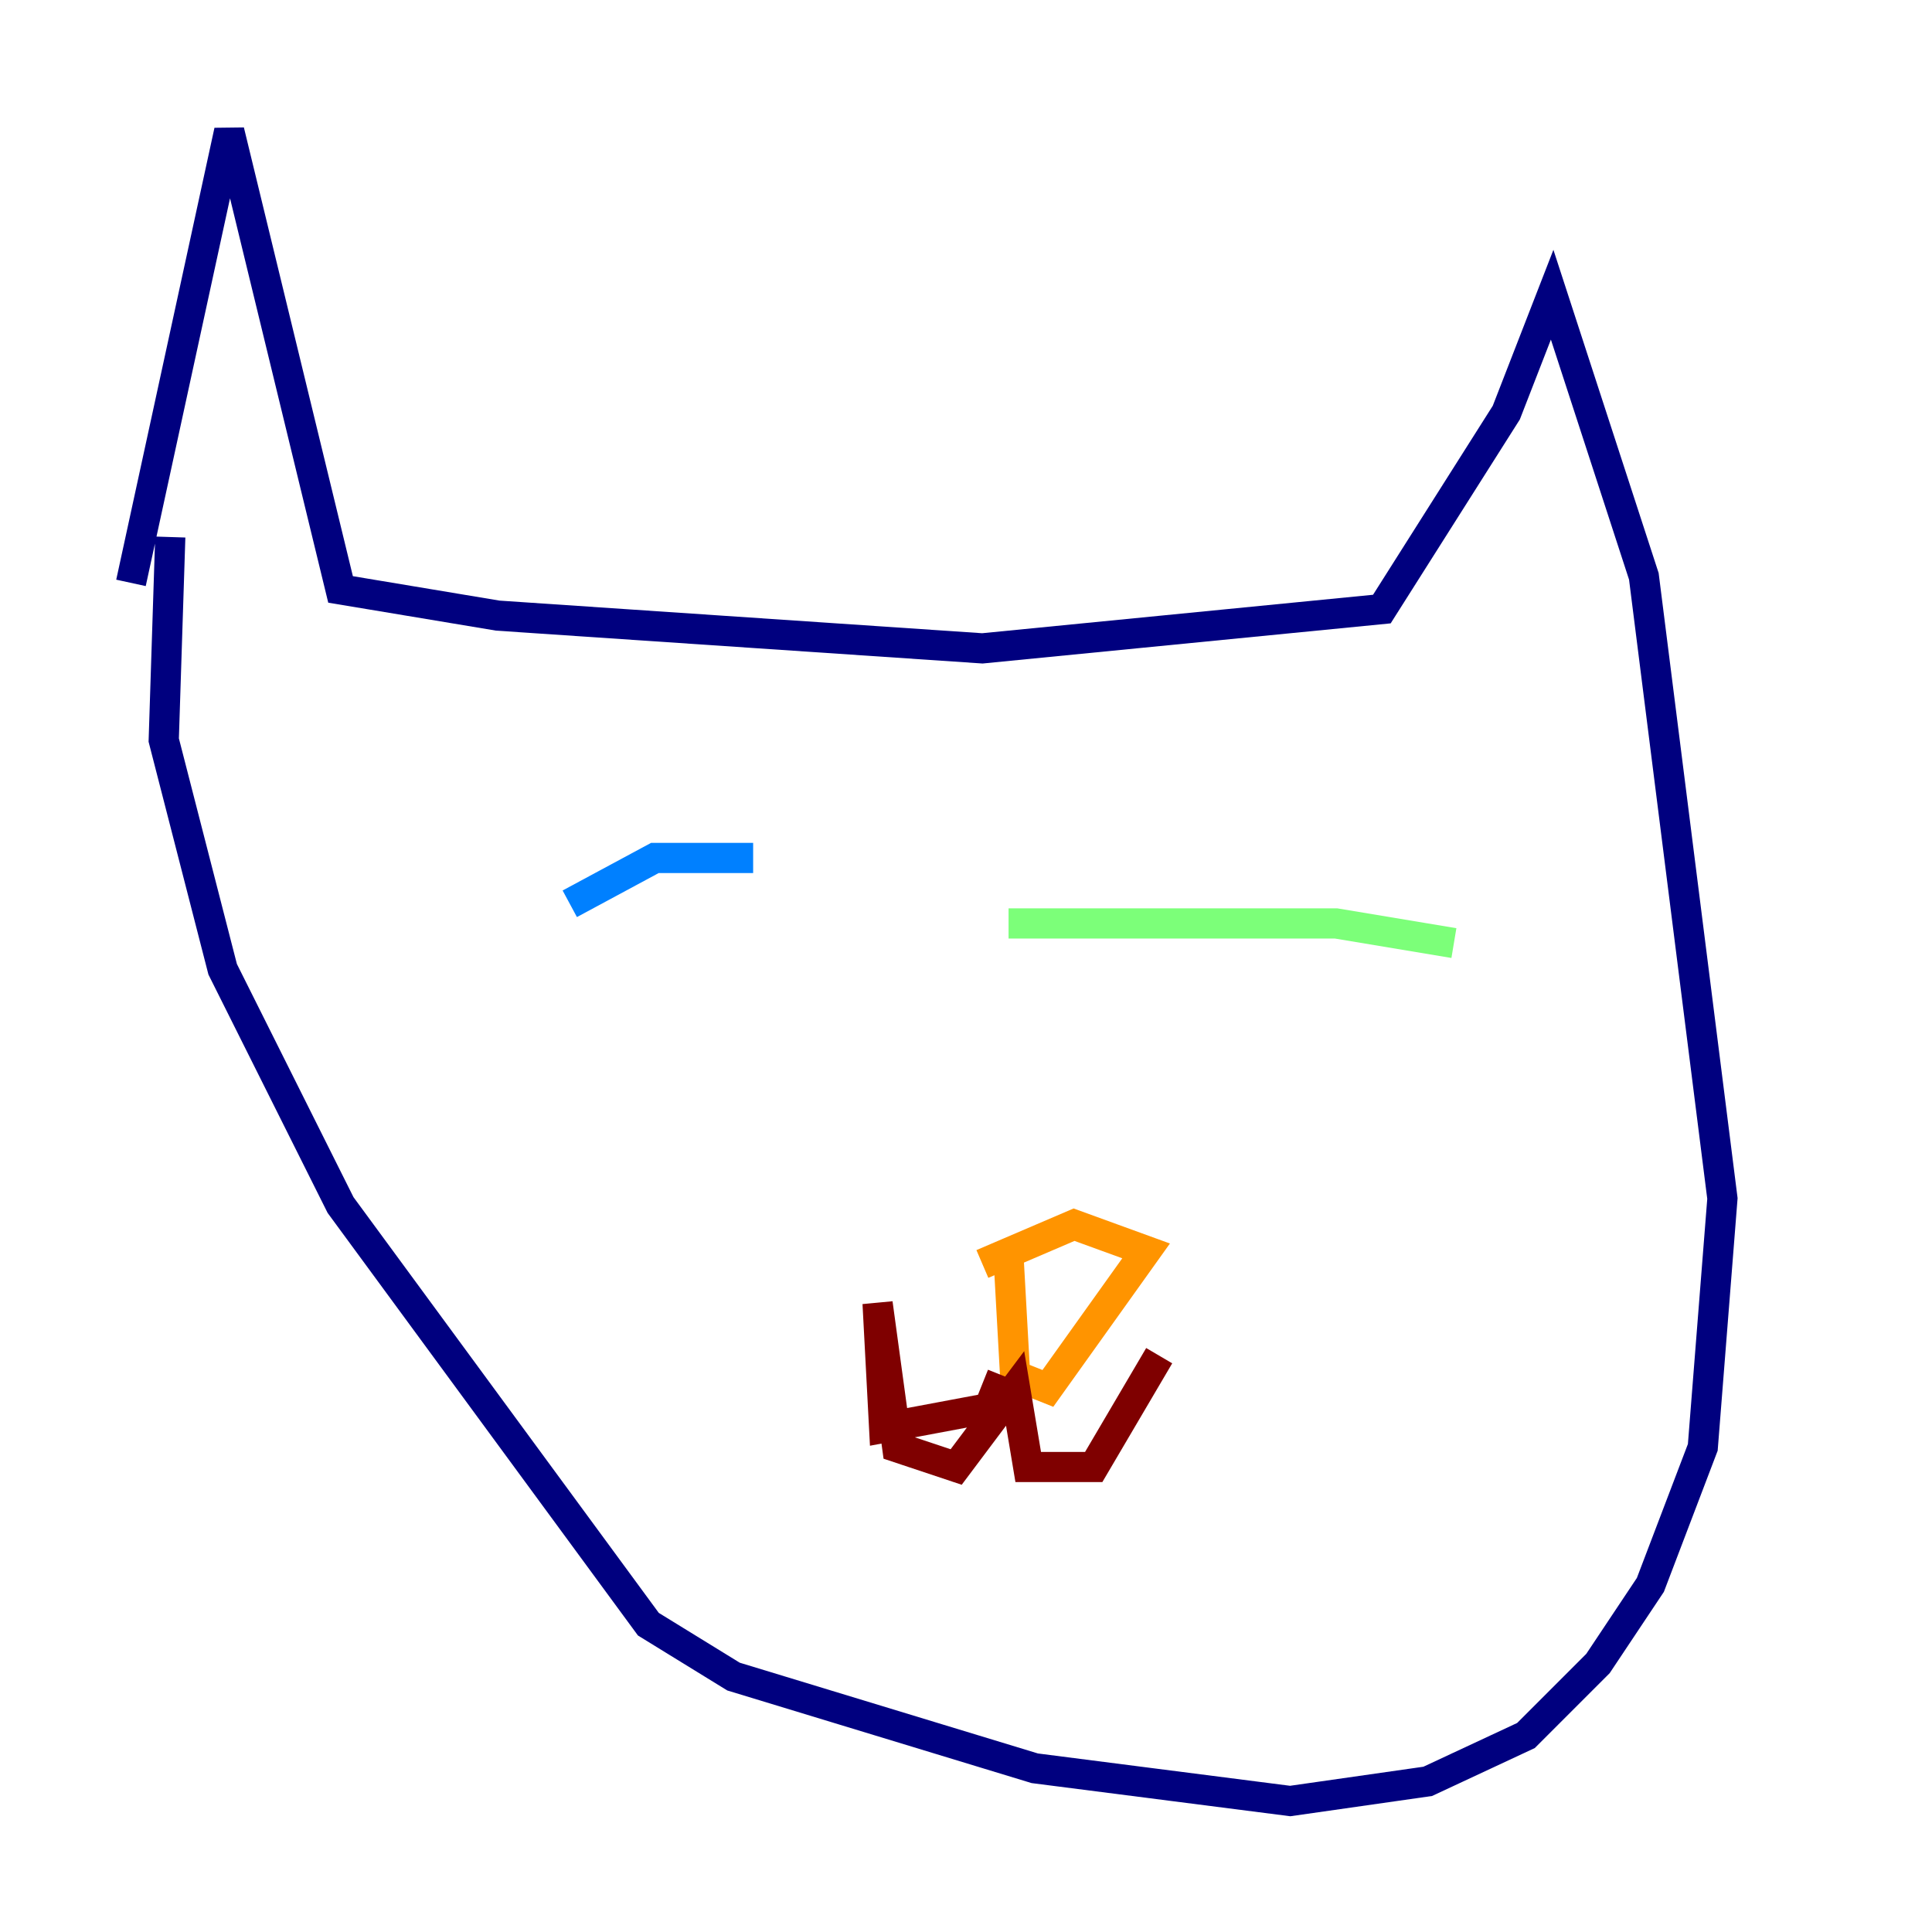<?xml version="1.0" encoding="utf-8" ?>
<svg baseProfile="tiny" height="128" version="1.2" viewBox="0,0,128,128" width="128" xmlns="http://www.w3.org/2000/svg" xmlns:ev="http://www.w3.org/2001/xml-events" xmlns:xlink="http://www.w3.org/1999/xlink"><defs /><polyline fill="none" points="8.678,38.617 15.186,8.678 22.563,39.051 32.976,40.786 65.085,42.956 91.552,40.352 99.797,27.336 102.834,19.525 108.909,38.183 114.115,79.403 112.814,95.891 109.342,105.003 105.871,110.21 101.098,114.983 94.59,118.02 85.478,119.322 68.556,117.153 48.597,111.078 42.956,107.607 22.563,79.837 14.752,64.217 10.848,49.031 11.281,35.58" stroke="#00007f" stroke-width="2" /><polyline fill="none" points="37.749,59.878 43.39,56.841 49.898,56.841" stroke="#0080ff" stroke-width="2" /><polyline fill="none" points="66.82,61.18 88.515,61.18 96.325,62.481" stroke="#7cff79" stroke-width="2" /><polyline fill="none" points="66.82,83.308 67.254,91.119 69.424,91.986 75.932,82.875 71.159,81.139 65.085,83.742" stroke="#ff9400" stroke-width="2" /><polyline fill="none" points="66.386,91.119 65.519,93.288 58.576,94.59 58.142,86.346 59.444,95.891 63.349,97.193 67.254,91.986 68.122,97.193 72.461,97.193 76.8,89.817" stroke="#7f0000" stroke-width="2" /></svg>